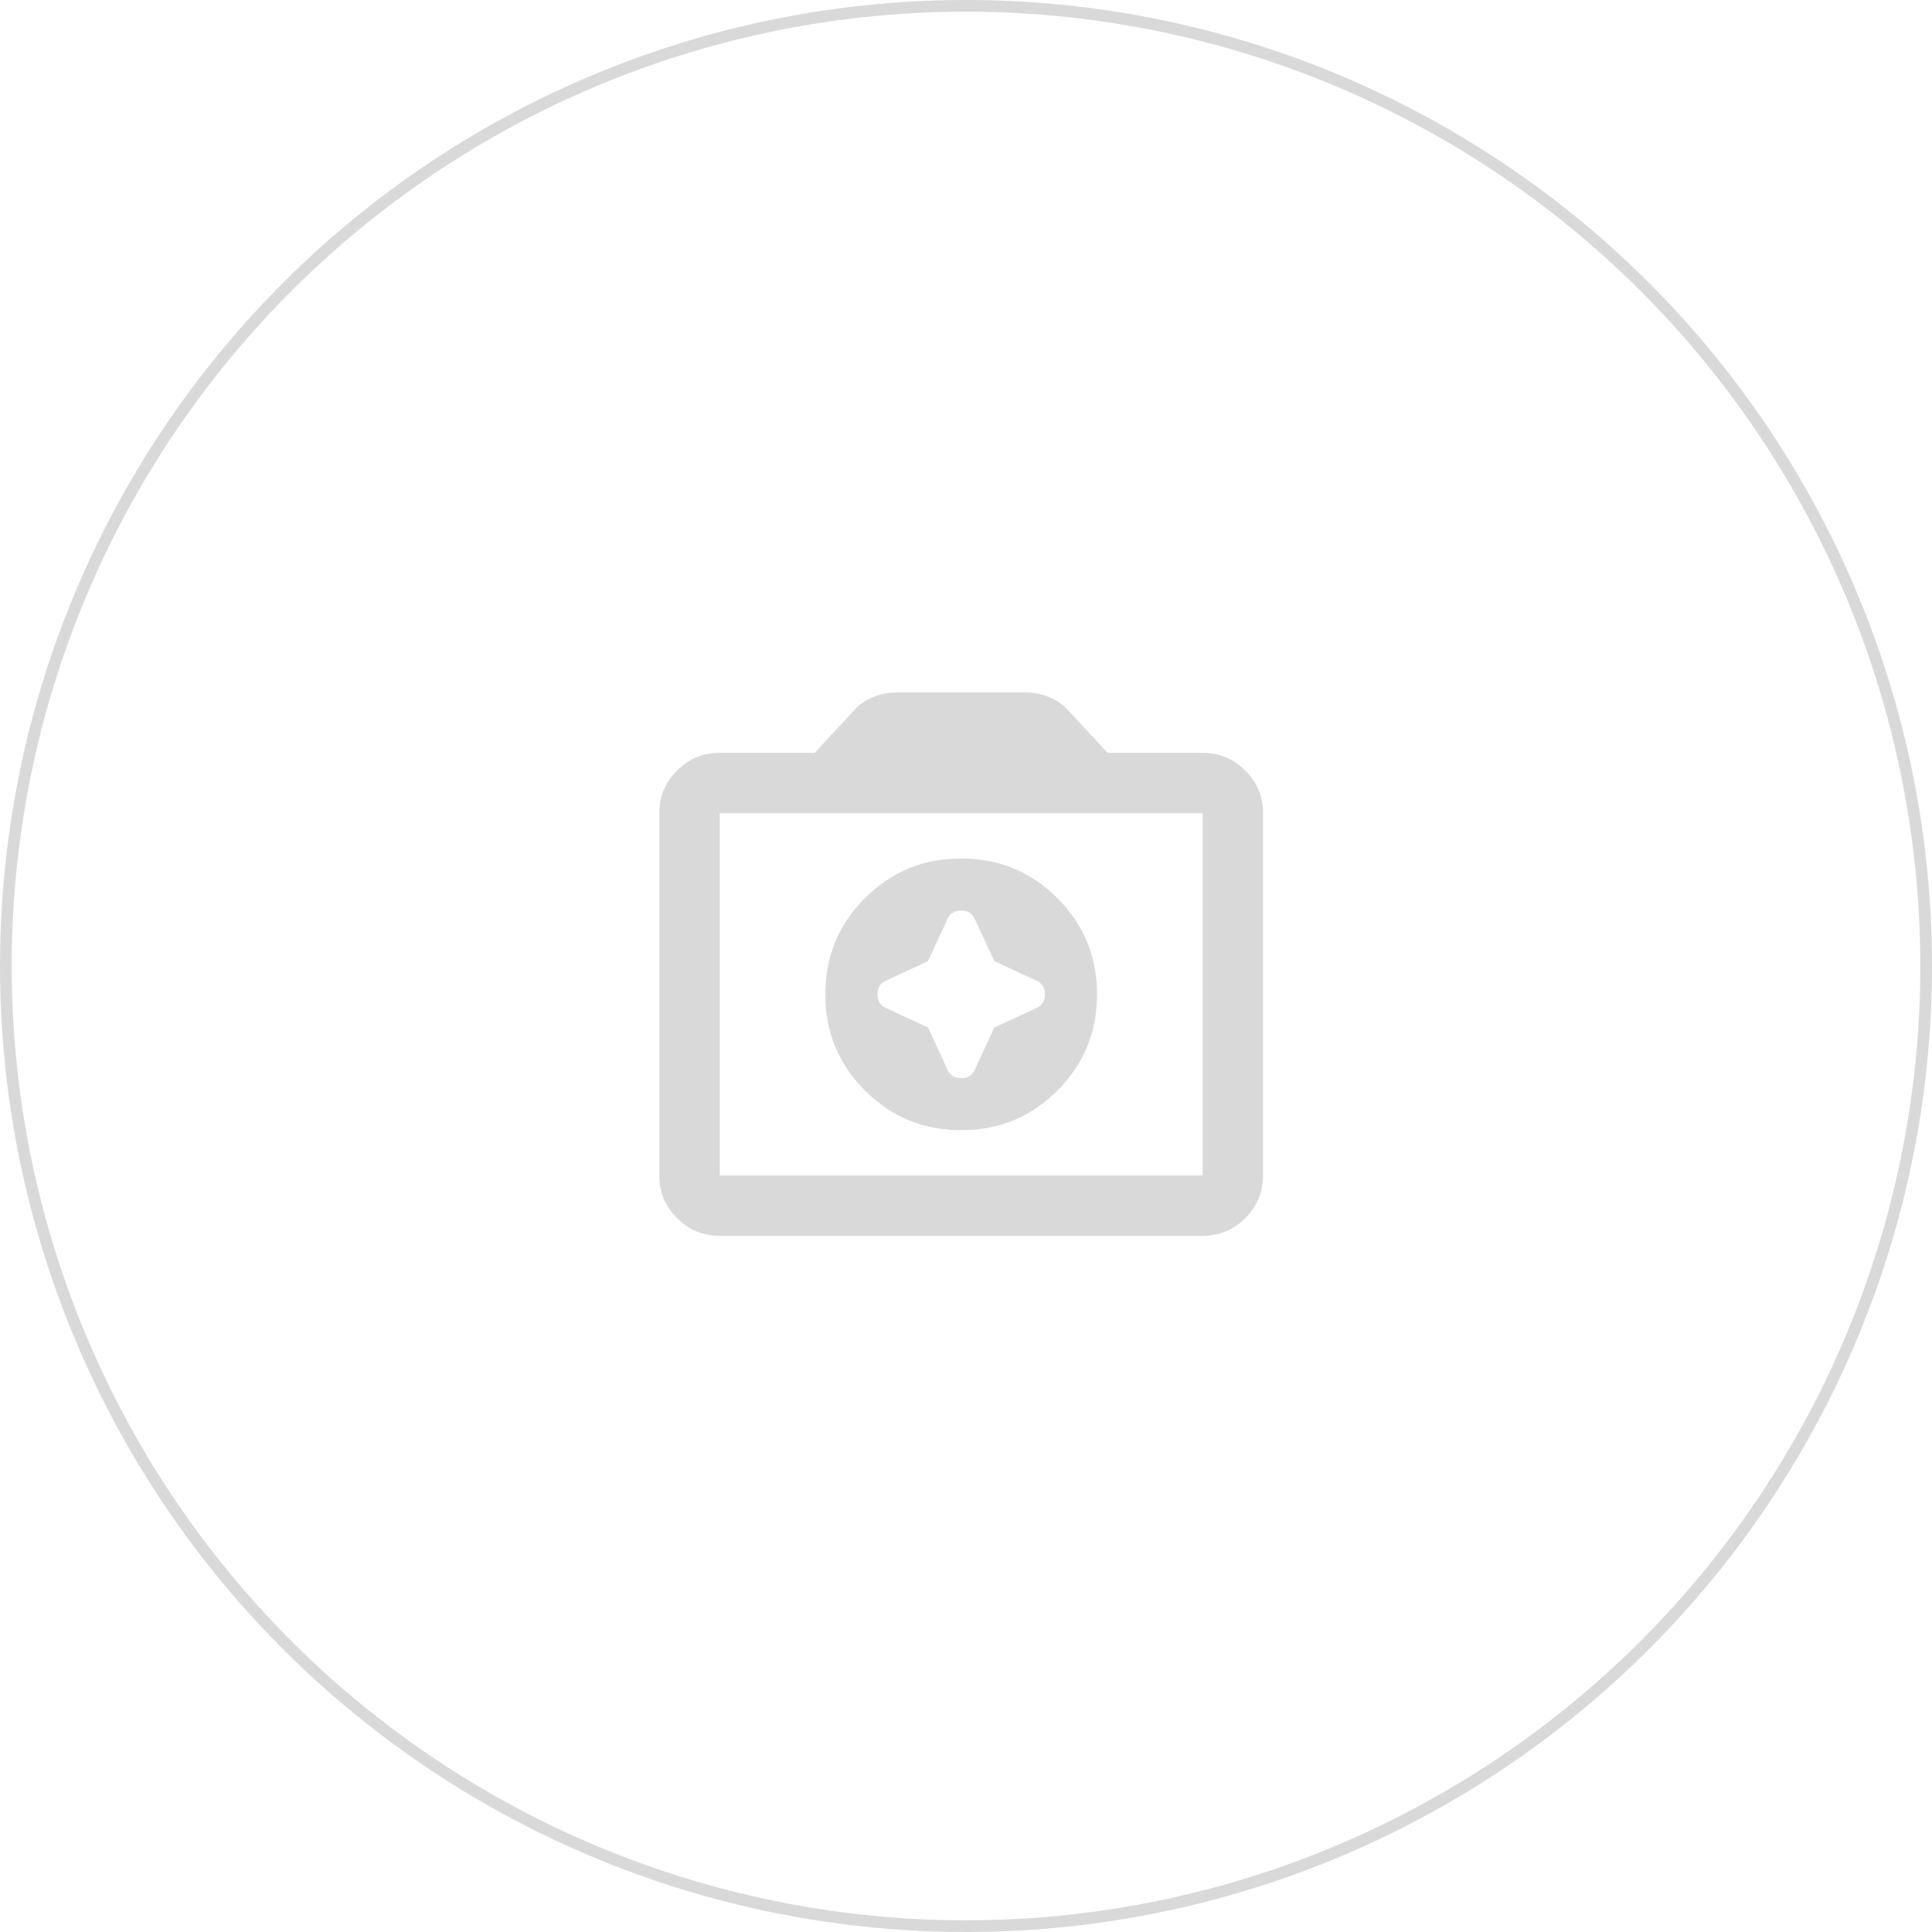 <svg width="200" height="200" viewBox="0 0 200 200" fill="none" xmlns="http://www.w3.org/2000/svg">
<circle cx="100" cy="100" r="99.396" stroke="#D9D9D9" stroke-width="1.209"/>
<path d="M99.5 116.996C103.406 116.996 106.727 115.628 109.463 112.893C112.198 110.158 113.565 106.838 113.563 102.934C113.563 99.027 112.195 95.707 109.459 92.971C106.724 90.236 103.404 88.869 99.5 88.871C95.594 88.871 92.273 90.239 89.537 92.974C86.802 95.71 85.435 99.029 85.438 102.934C85.438 106.84 86.805 110.161 89.541 112.896C92.276 115.632 95.596 116.998 99.5 116.996ZM96.062 99.496L98.094 95.121C98.354 94.548 98.823 94.262 99.5 94.262C100.177 94.262 100.646 94.548 100.906 95.121L102.938 99.496L107.313 101.527C107.885 101.788 108.172 102.257 108.172 102.934C108.172 103.611 107.885 104.079 107.313 104.34L102.938 106.371L100.906 110.746C100.646 111.319 100.177 111.605 99.5 111.605C98.823 111.605 98.354 111.319 98.094 110.746L96.062 106.371L91.688 104.34C91.115 104.079 90.828 103.611 90.828 102.934C90.828 102.257 91.115 101.788 91.688 101.527L96.062 99.496ZM74.5 127.934C72.781 127.934 71.309 127.321 70.084 126.096C68.859 124.871 68.248 123.4 68.25 121.684V84.184C68.25 82.465 68.862 80.993 70.088 79.768C71.312 78.543 72.783 77.931 74.5 77.934H84.344L88.25 73.715C88.823 73.038 89.513 72.529 90.322 72.19C91.13 71.85 91.975 71.681 92.856 71.684H106.138C107.023 71.684 107.87 71.853 108.678 72.193C109.486 72.533 110.176 73.04 110.747 73.715L114.656 77.934H124.5C126.219 77.934 127.691 78.546 128.916 79.771C130.141 80.996 130.752 82.467 130.75 84.184V121.684C130.75 123.402 130.138 124.874 128.913 126.099C127.688 127.324 126.217 127.936 124.5 127.934H74.5ZM124.5 121.684V84.184H74.5V121.684H124.5Z" fill="#D9D9D9"/>
</svg>
